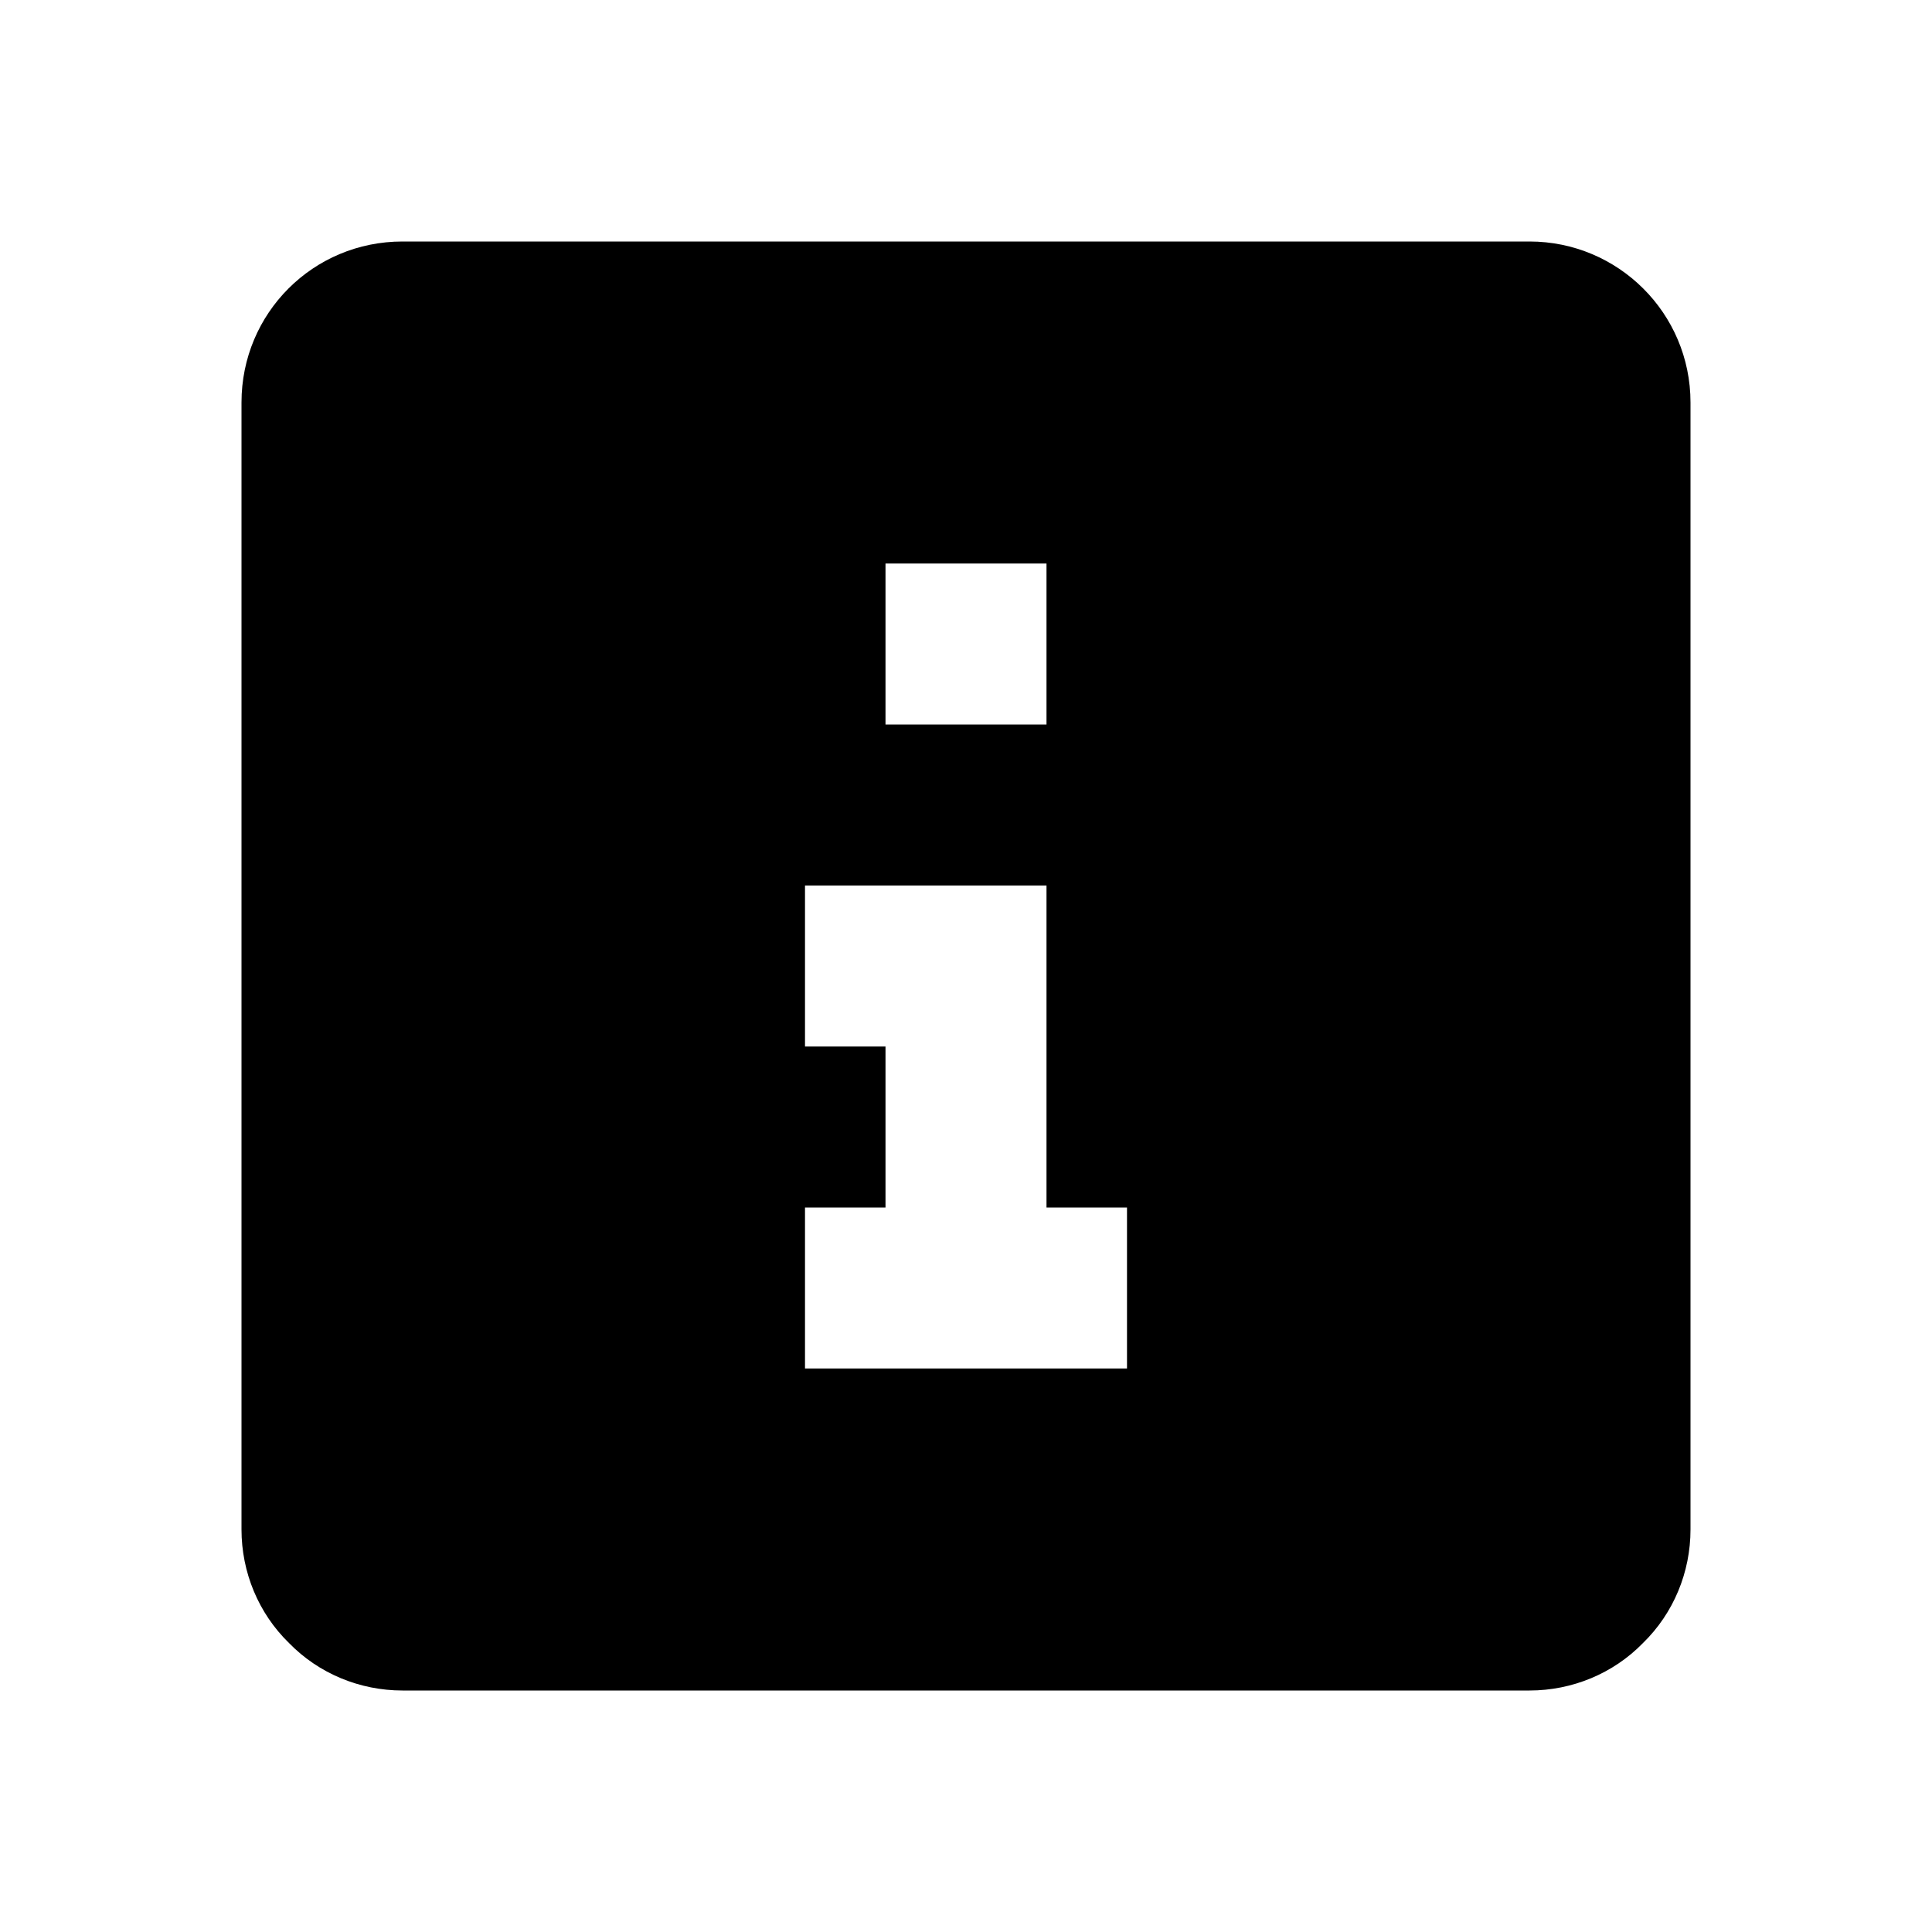 <svg xmlns="http://www.w3.org/2000/svg" width="100%" height="100%" viewBox="0 0 24 24"><path d="M5 3H19C20.1 3 21 3.89 21 5V19C21 19.53 20.79 20.04 20.41 20.41C20.04 20.79 19.53 21 19 21H5C4.47 21 3.96 20.79 3.59 20.41C3.21 20.04 3 19.53 3 19V5C3 3.89 3.89 3 5 3M11 9H13V7H11V9M14 17V15H13V11H10V13H11V15H10V17H14Z" fill="currentColor" /></svg>